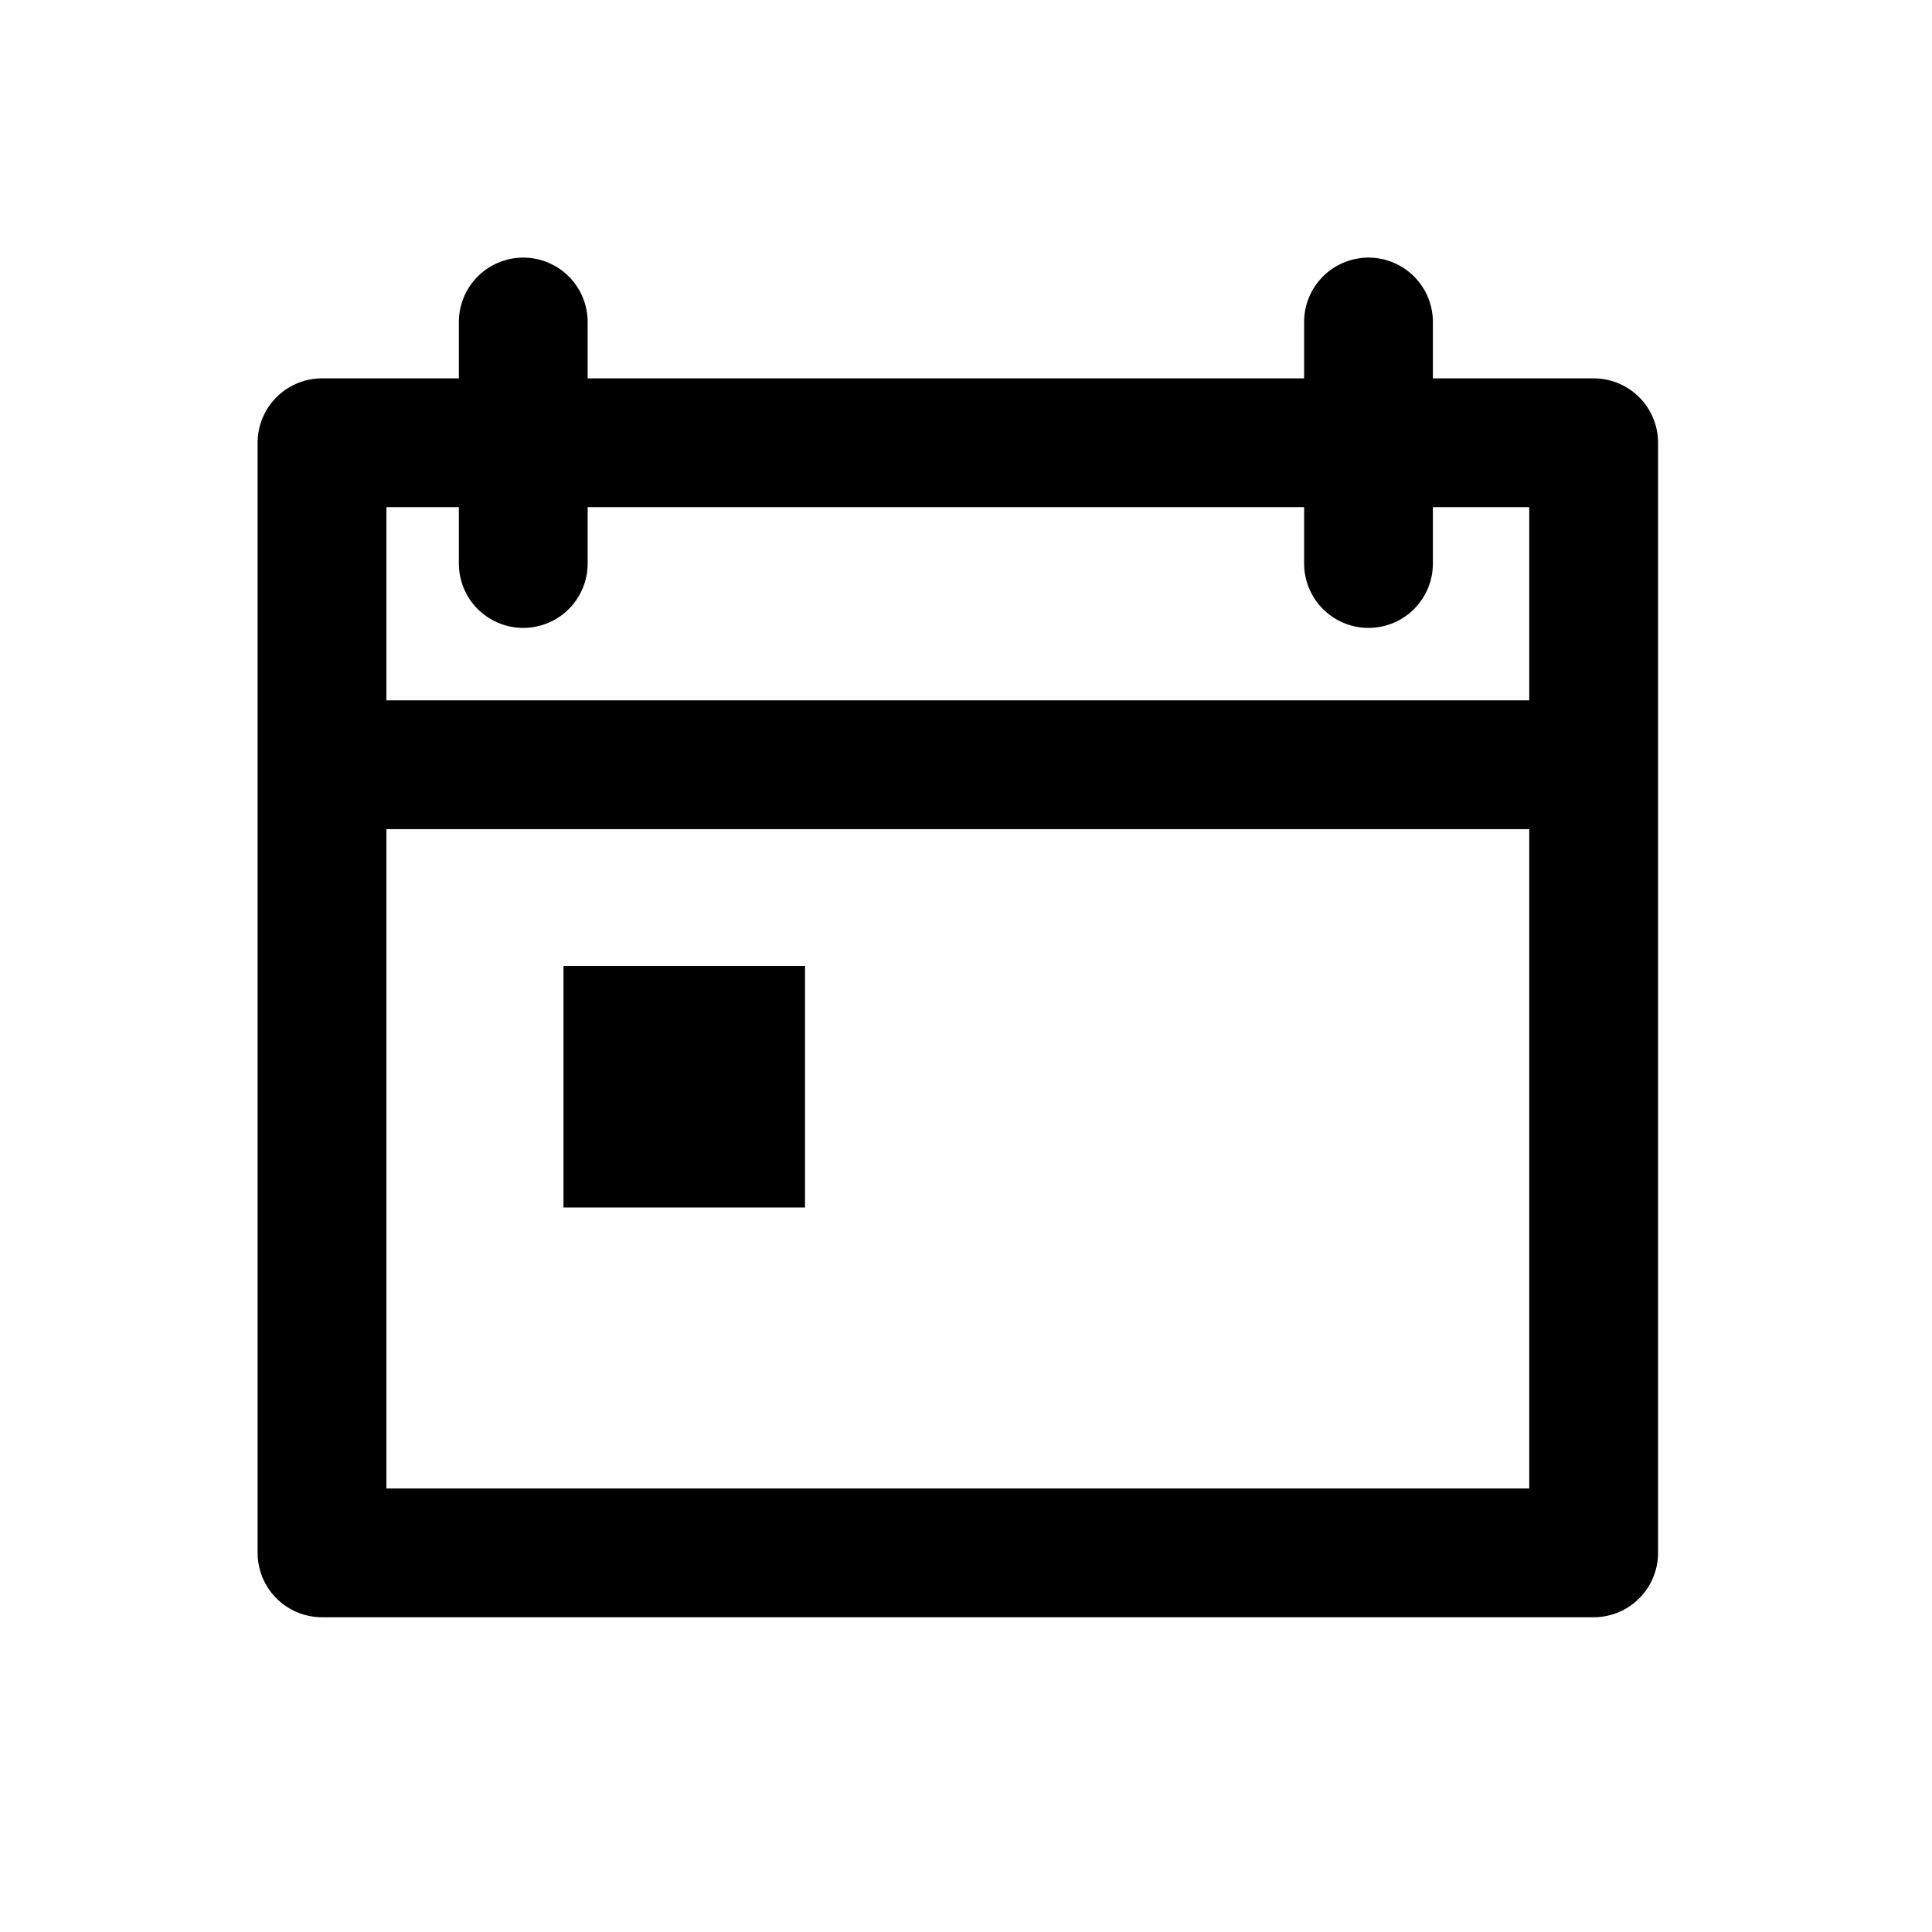 <svg width="24" height="24" viewBox="0 0 24 24" fill="none" xmlns="http://www.w3.org/2000/svg">
<path d="M19.797 5.5H4V19.29H19.797V5.5Z" stroke="black" stroke-width="1.6" stroke-miterlimit="10" stroke-linecap="round" stroke-linejoin="round"/>
<path d="M4.5 9.5H20" stroke="black" stroke-width="1.6"/>
<path d="M6.5 4V7" stroke="black" stroke-width="1.6" stroke-linecap="round"/>
<path d="M17 4V7" stroke="black" stroke-width="1.6" stroke-linecap="round"/>
<rect x="7" y="12" width="3" height="3" fill="black"/>
</svg>
